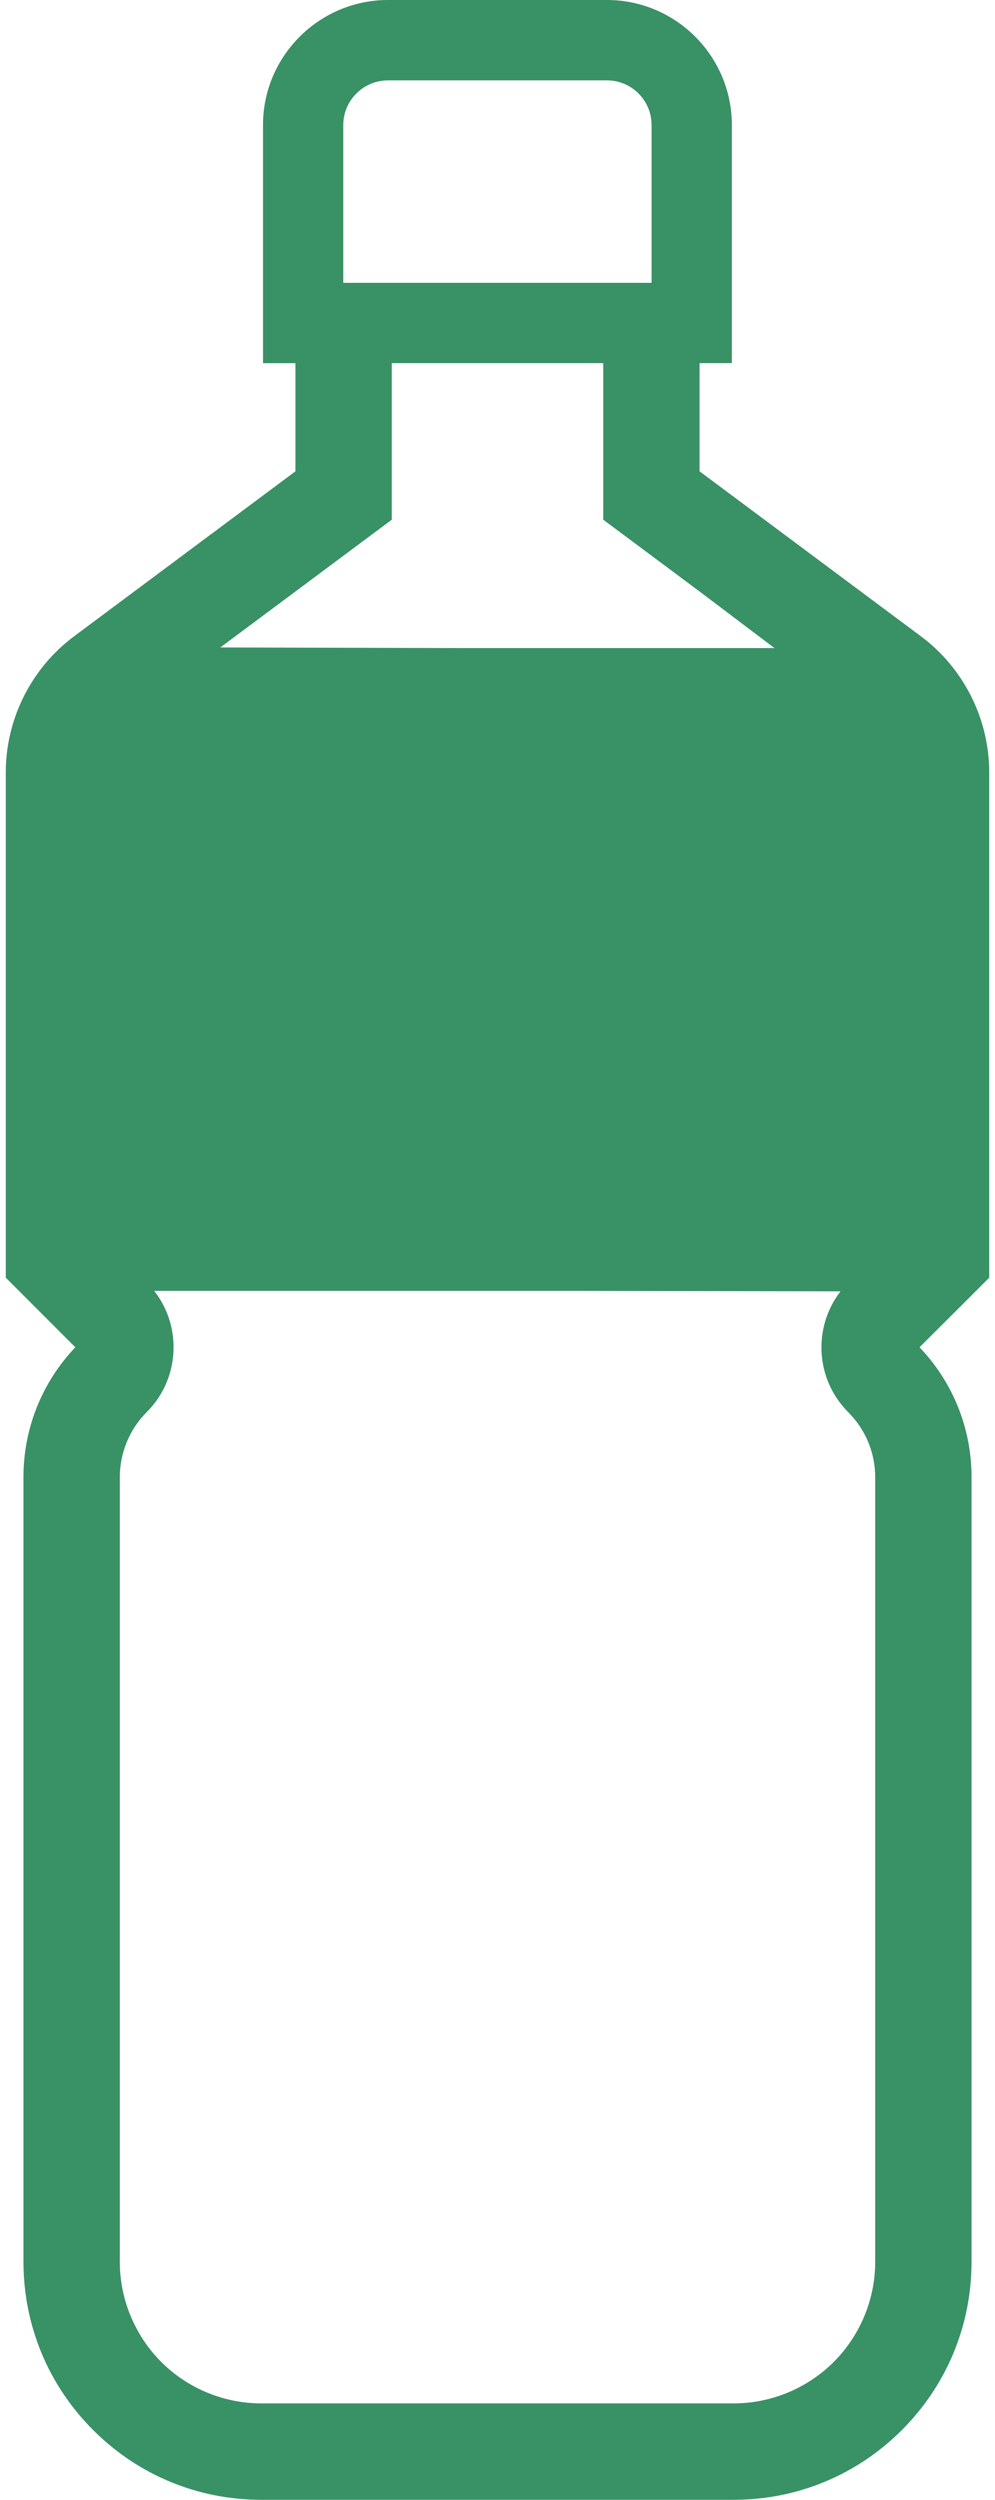 <svg width="49" height="123" viewBox="0 0 49 123" fill="none" xmlns="http://www.w3.org/2000/svg">
<path d="M48.715 62.867V38C48.715 35.376 47.458 32.876 45.355 31.311L34.451 23.191V17.869H36.041V6.151C36.041 2.76 33.281 0 29.888 0H19.111C15.72 0 12.952 2.76 12.952 6.151V17.87H14.549V23.191L3.645 31.311C1.542 32.877 0.285 35.376 0.285 38.001V62.867L3.709 66.291C2.064 68.023 1.155 70.284 1.155 72.688V111.282C1.155 114.414 2.373 117.355 4.587 119.568C6.8 121.782 9.742 123 12.865 123H36.127C39.258 123 42.2 121.782 44.413 119.568C46.628 117.354 47.845 114.413 47.845 111.282V72.688C47.845 70.283 46.935 68.023 45.283 66.29L47.323 64.259L48.715 62.867ZM41.393 63.539C40.022 65.309 40.151 67.863 41.772 69.485C42.626 70.339 43.101 71.486 43.101 72.688V111.282C43.101 113.132 42.365 114.903 41.061 116.216C39.748 117.52 37.977 118.256 36.127 118.256H12.865C11.023 118.256 9.244 117.52 7.939 116.216C7.283 115.559 6.777 114.785 6.429 113.946C6.08 113.108 5.9 112.207 5.9 111.282V72.688C5.9 71.486 6.374 70.339 7.22 69.485C8.106 68.607 8.548 67.446 8.548 66.29C8.548 65.311 8.232 64.33 7.592 63.516H28.573L41.393 63.539ZM38.14 31.888H22.955L10.851 31.857L19.294 25.571V17.869H29.707V25.571L34.424 29.083L38.14 31.888ZM32.087 6.728V13.916H29.707H19.294H16.905V6.728V6.151C16.905 4.942 17.893 3.954 19.111 3.954H29.888C31.106 3.954 32.087 4.942 32.087 6.151V6.728Z" fill="#399166"/>
</svg>
